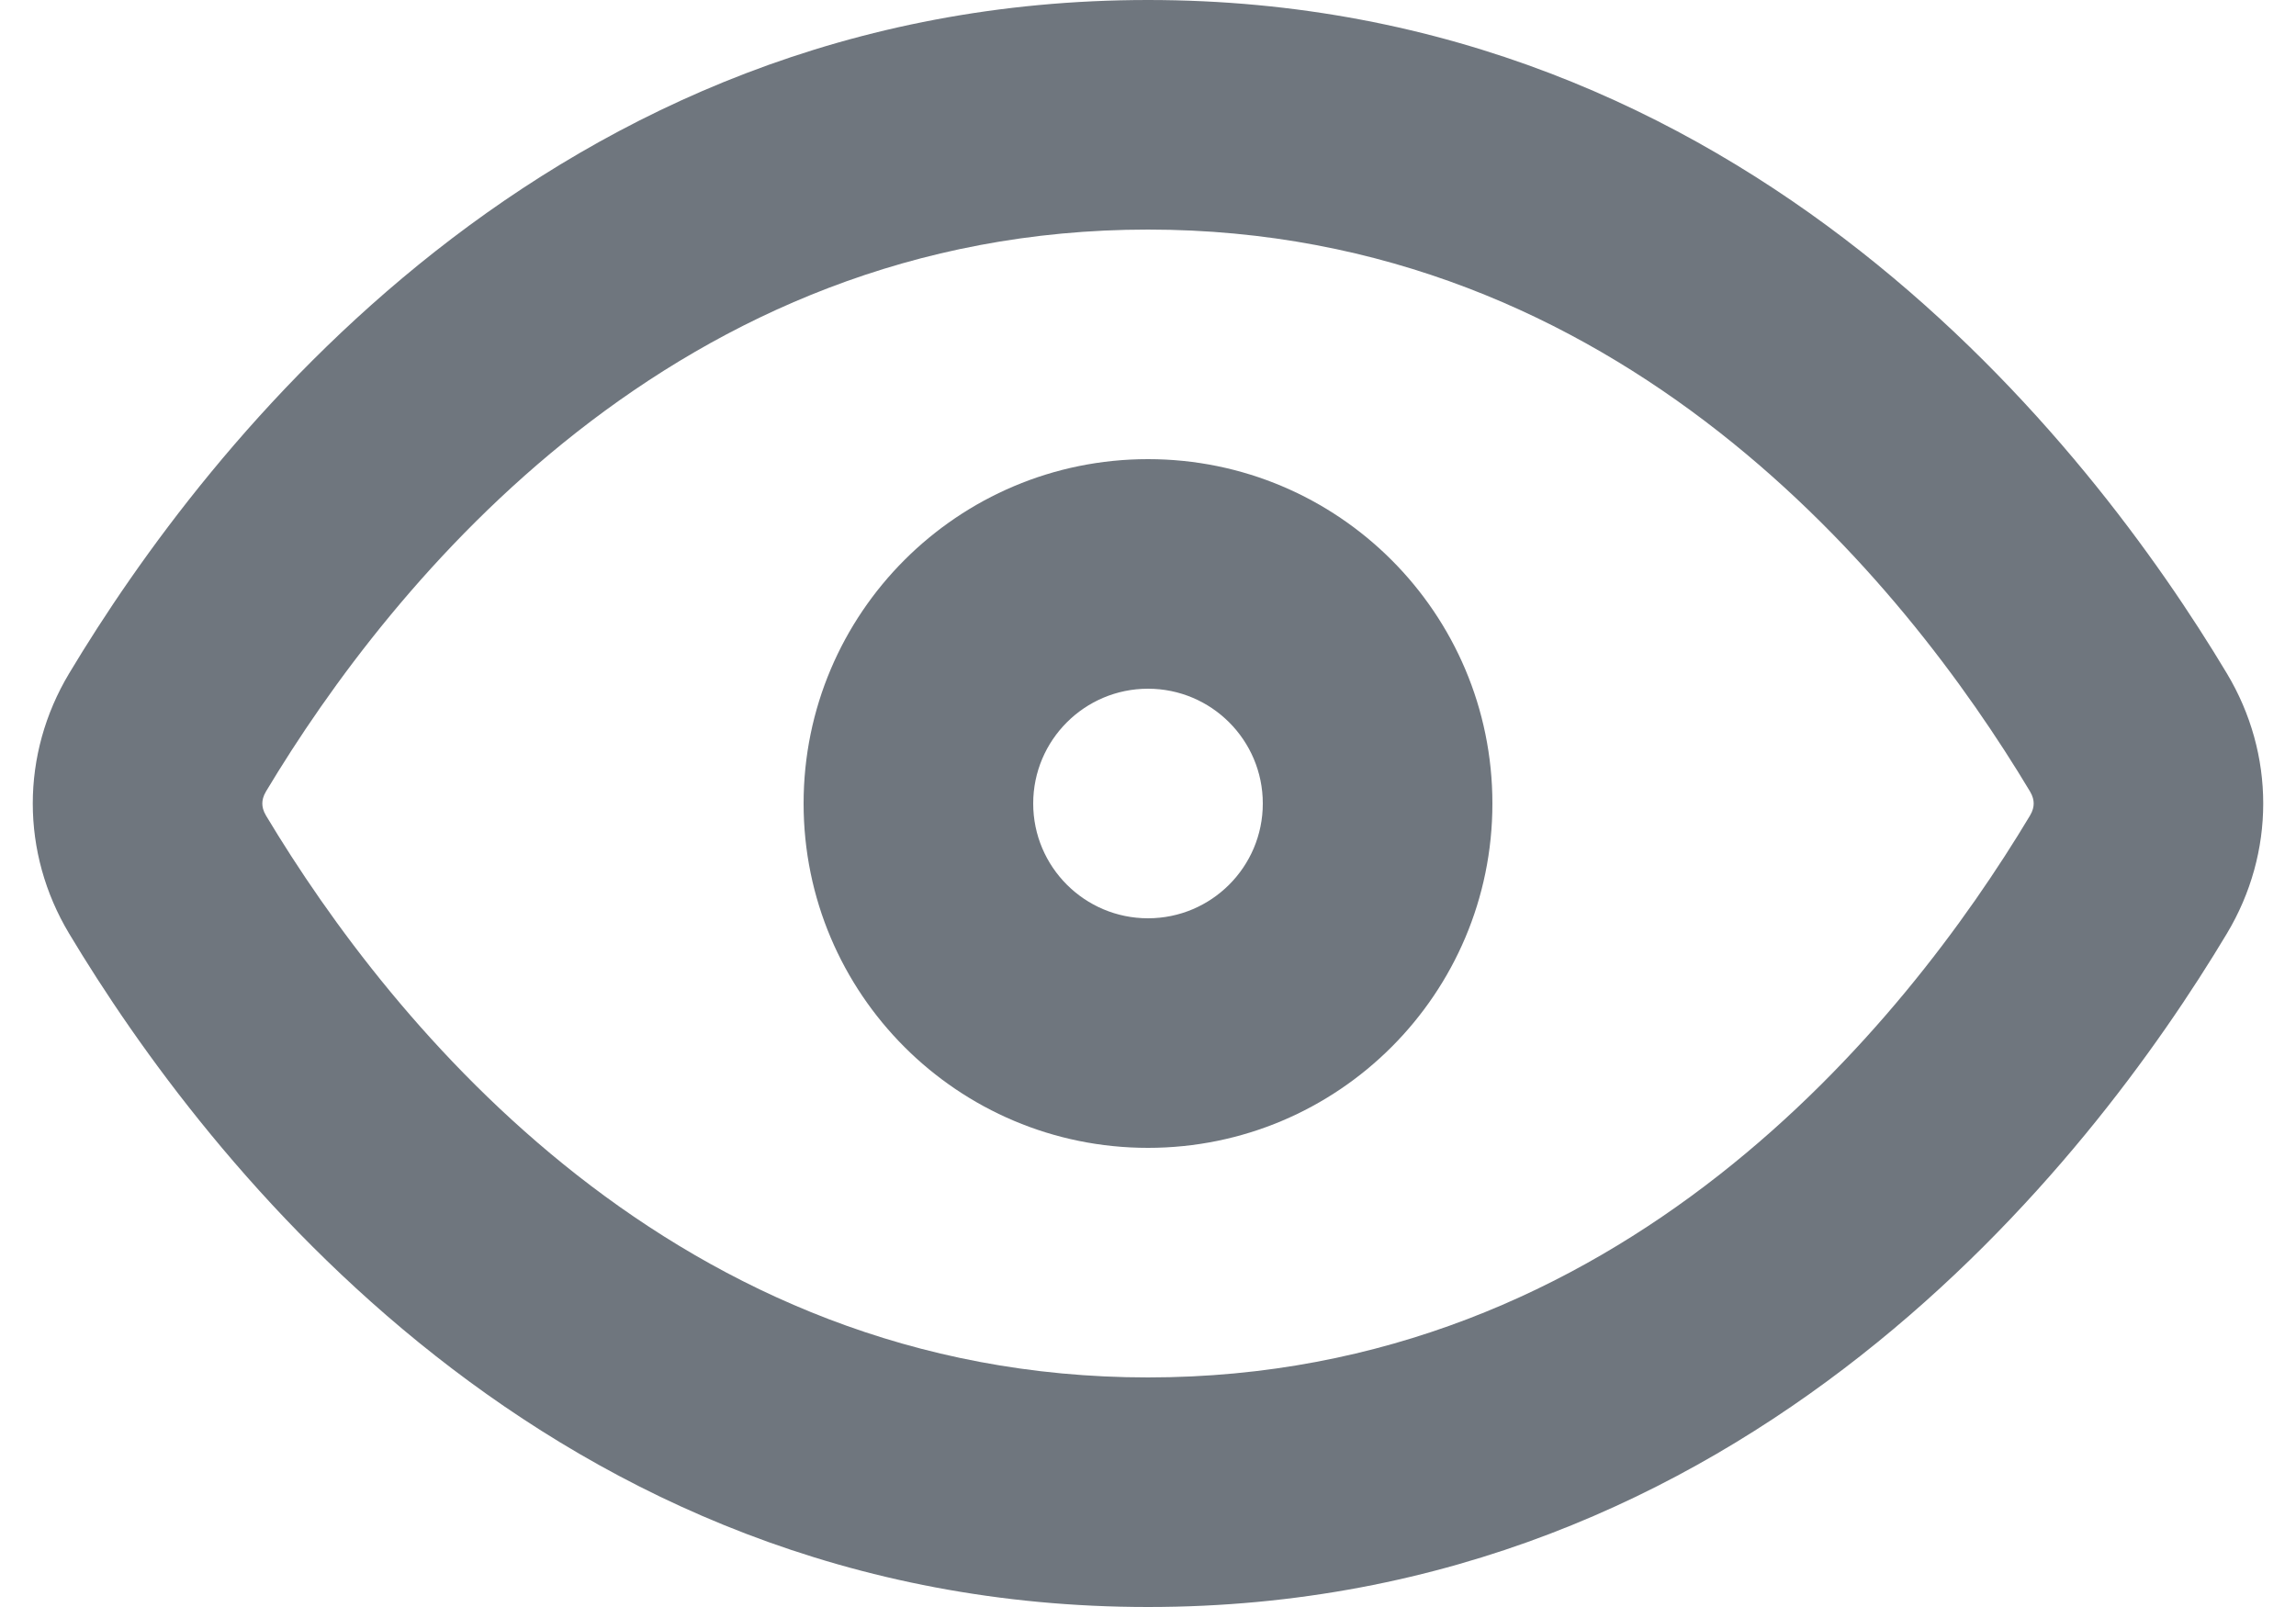 <?xml version="1.0" encoding="UTF-8"?>
<svg width="20px" height="14px" viewBox="0 0 20 14" version="1.1" xmlns="http://www.w3.org/2000/svg" xmlns:xlink="http://www.w3.org/1999/xlink">
    <title>UI icon/show/light</title>
    <g id="👀-Icons" stroke="none" stroke-width="1" fill="none" fill-rule="evenodd">
        <g id="编组" transform="translate(-2, -5)" fill="#6F767E">
            <path d="M12,17 C16.112,17 18.587,13.933 19.683,12.105 C19.708,12.063 19.715,12.028 19.715,12 C19.715,11.972 19.708,11.937 19.683,11.895 C18.587,10.067 16.112,7 12,7 C7.888,7 5.413,10.067 4.317,11.895 C4.292,11.937 4.285,11.972 4.285,12 C4.285,12.028 4.292,12.063 4.317,12.105 C5.413,13.933 7.888,17 12,17 Z M21.398,13.133 C20.21,15.115 17.215,19 12,19 C6.785,19 3.79,15.115 2.602,13.133 C2.18,12.429 2.18,11.571 2.602,10.867 C3.79,8.885 6.785,5 12,5 C17.215,5 20.21,8.885 21.398,10.867 C21.82,11.571 21.82,12.429 21.398,13.133 Z" id="Oval-(Stroke)"></path>
            <path d="M12,13 C12.552,13 13,12.552 13,12 C13,11.448 12.552,11 12,11 C11.448,11 11,11.448 11,12 C11,12.552 11.448,13 12,13 Z M12,15 C13.657,15 15,13.657 15,12 C15,10.343 13.657,9 12,9 C10.343,9 9,10.343 9,12 C9,13.657 10.343,15 12,15 Z" id="Ellipse-138-(Stroke)"></path>
        </g>
    </g>
</svg>